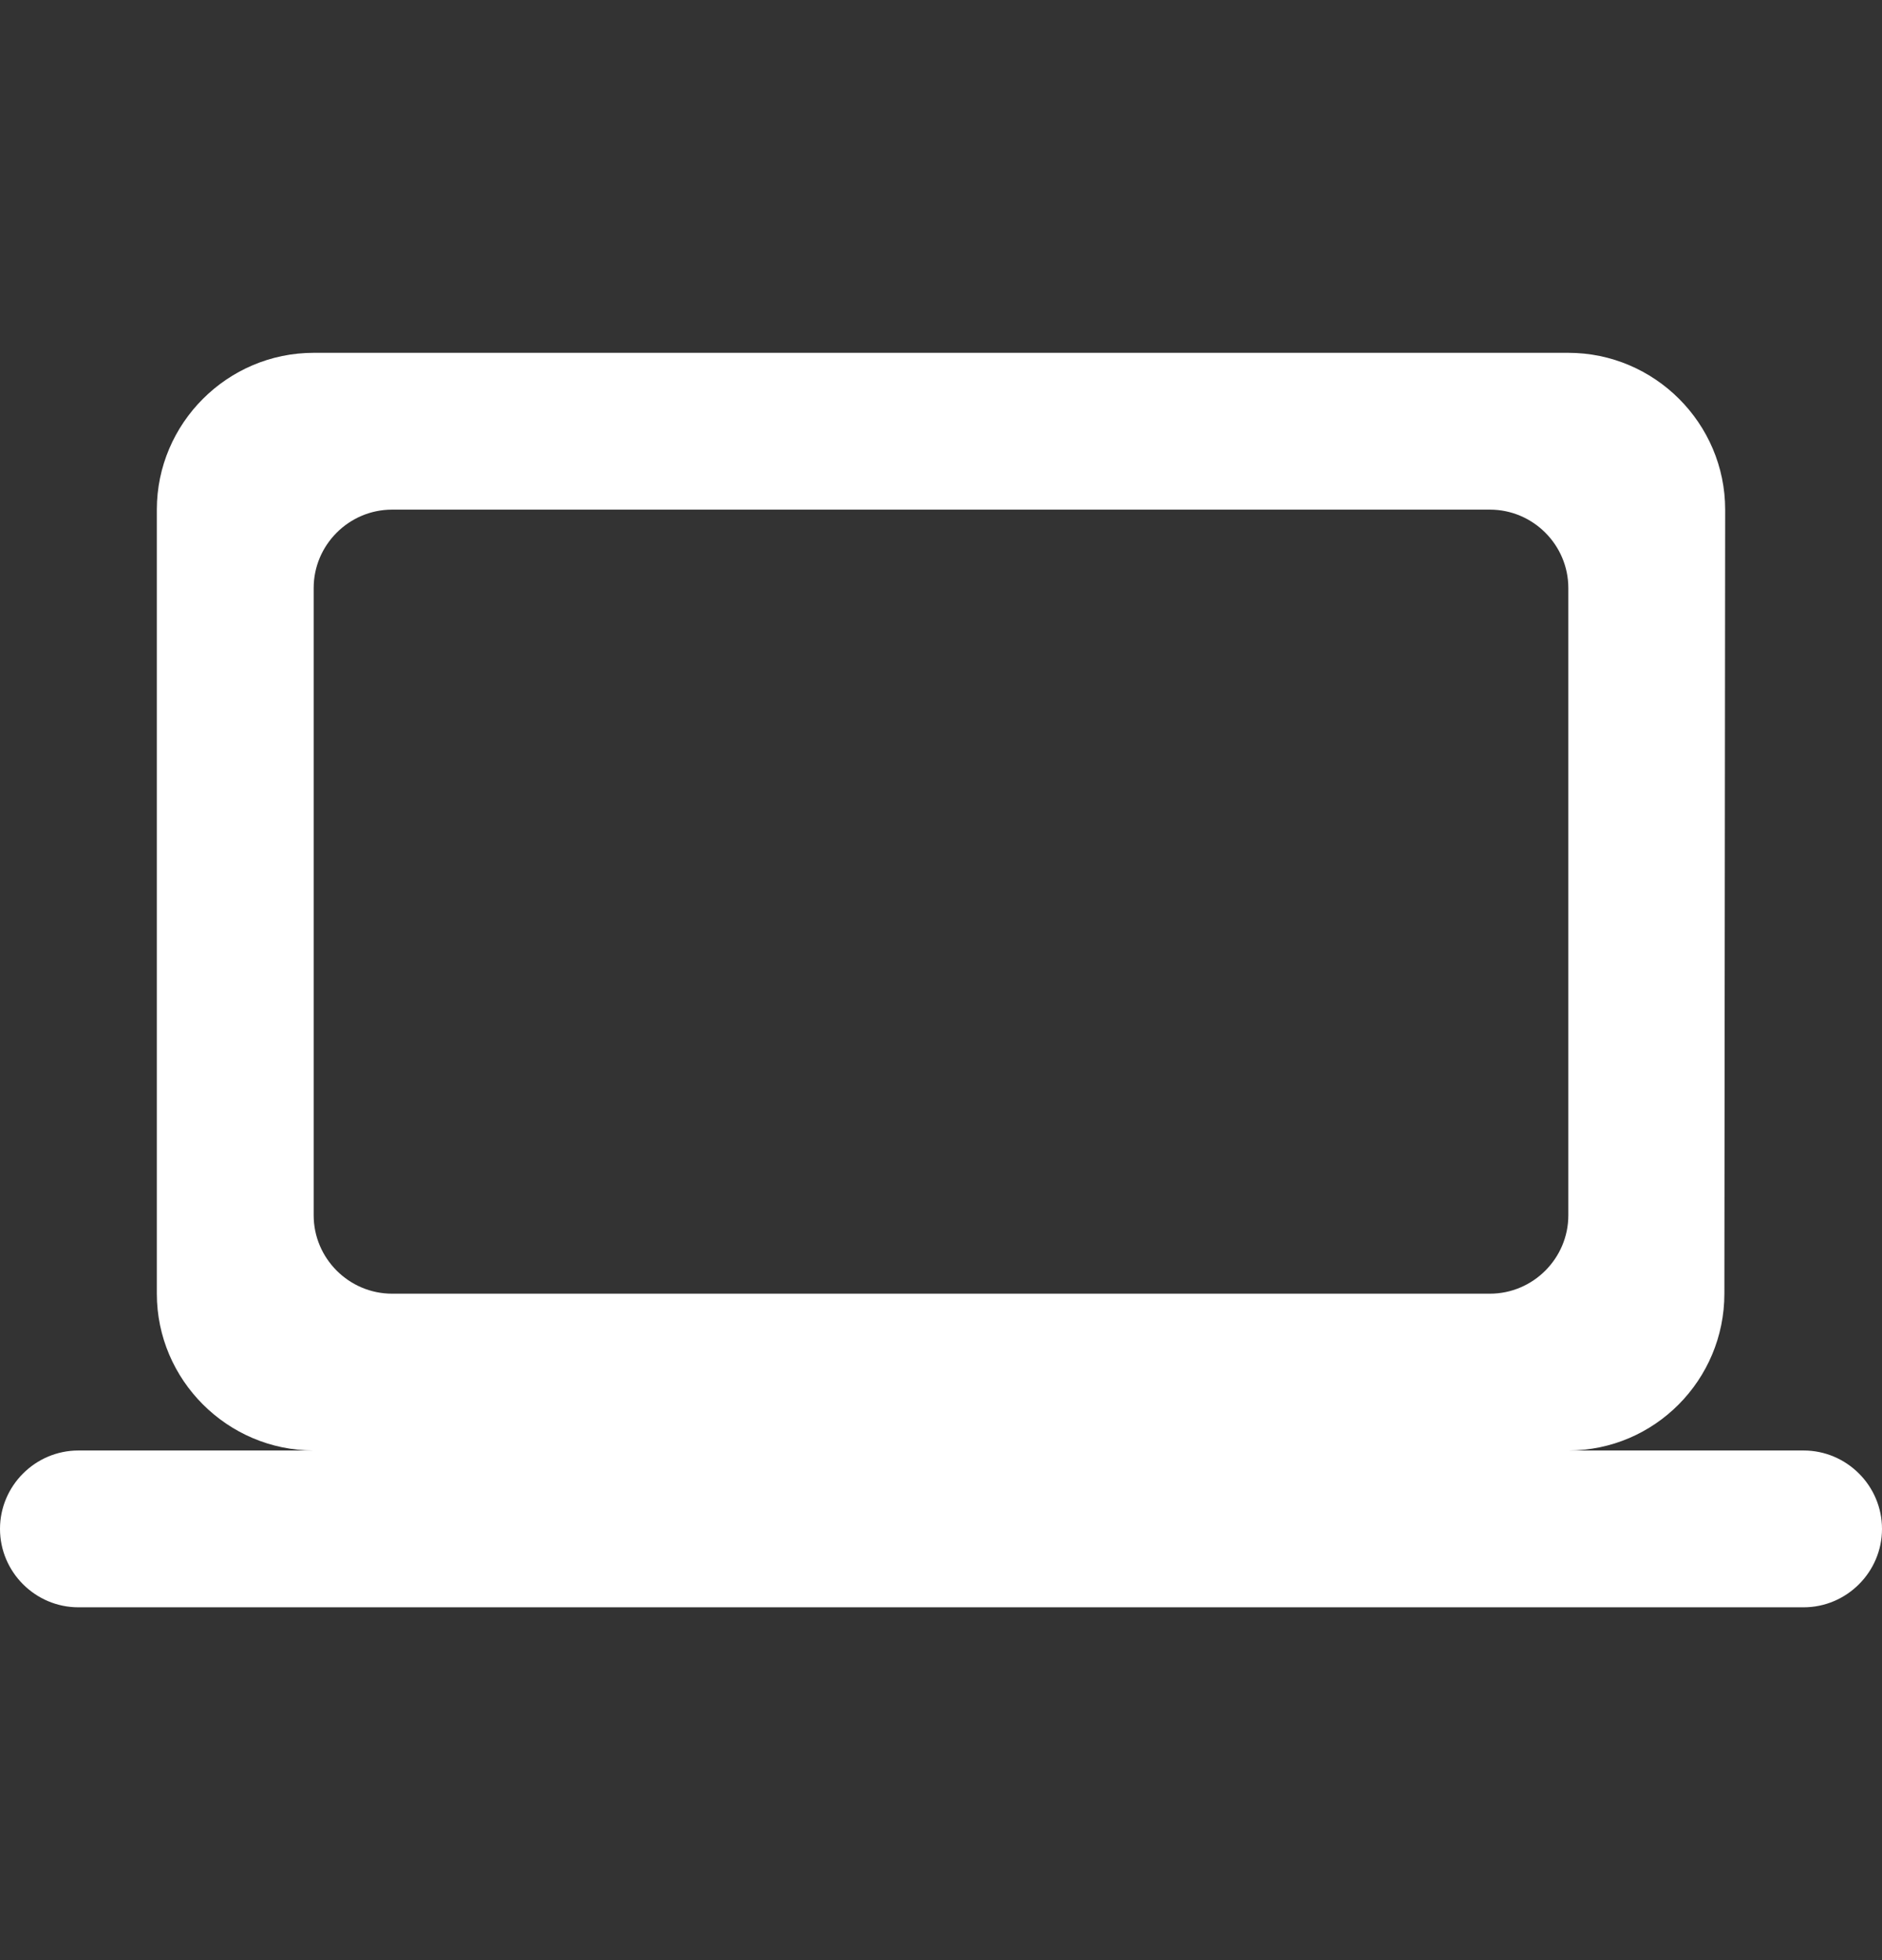 <svg
            width="24"
            height="25"
            viewBox="0 0 24 25"
            fill="none"
            xmlns="http://www.w3.org/2000/svg"
          >
            <rect x="0" y="0" width="24" height="25" fill="#333333" stroke="none"/>
            <path
              d="M20 18.5C21.1 18.5 21.99 17.6 21.99 16.5L22 6.5C22 5.4 21.1 4.5 20 4.5H4C2.9 4.5 2 5.4 2 6.5V16.5C2 17.6 2.9 18.5 4 18.5H1C0.45 18.5 0 18.95 0 19.5C0 20.05 0.45 20.5 1 20.5H23C23.55 20.5 24 20.05 24 19.5C24 18.95 23.55 18.5 23 18.5H20ZM5 6.5H19C19.55 6.5 20 6.95 20 7.5V15.5C20 16.05 19.55 16.5 19 16.5H5C4.45 16.5 4 16.05 4 15.5V7.5C4 6.95 4.45 6.5 5 6.5Z"
              fill="white"
            />
          </svg>